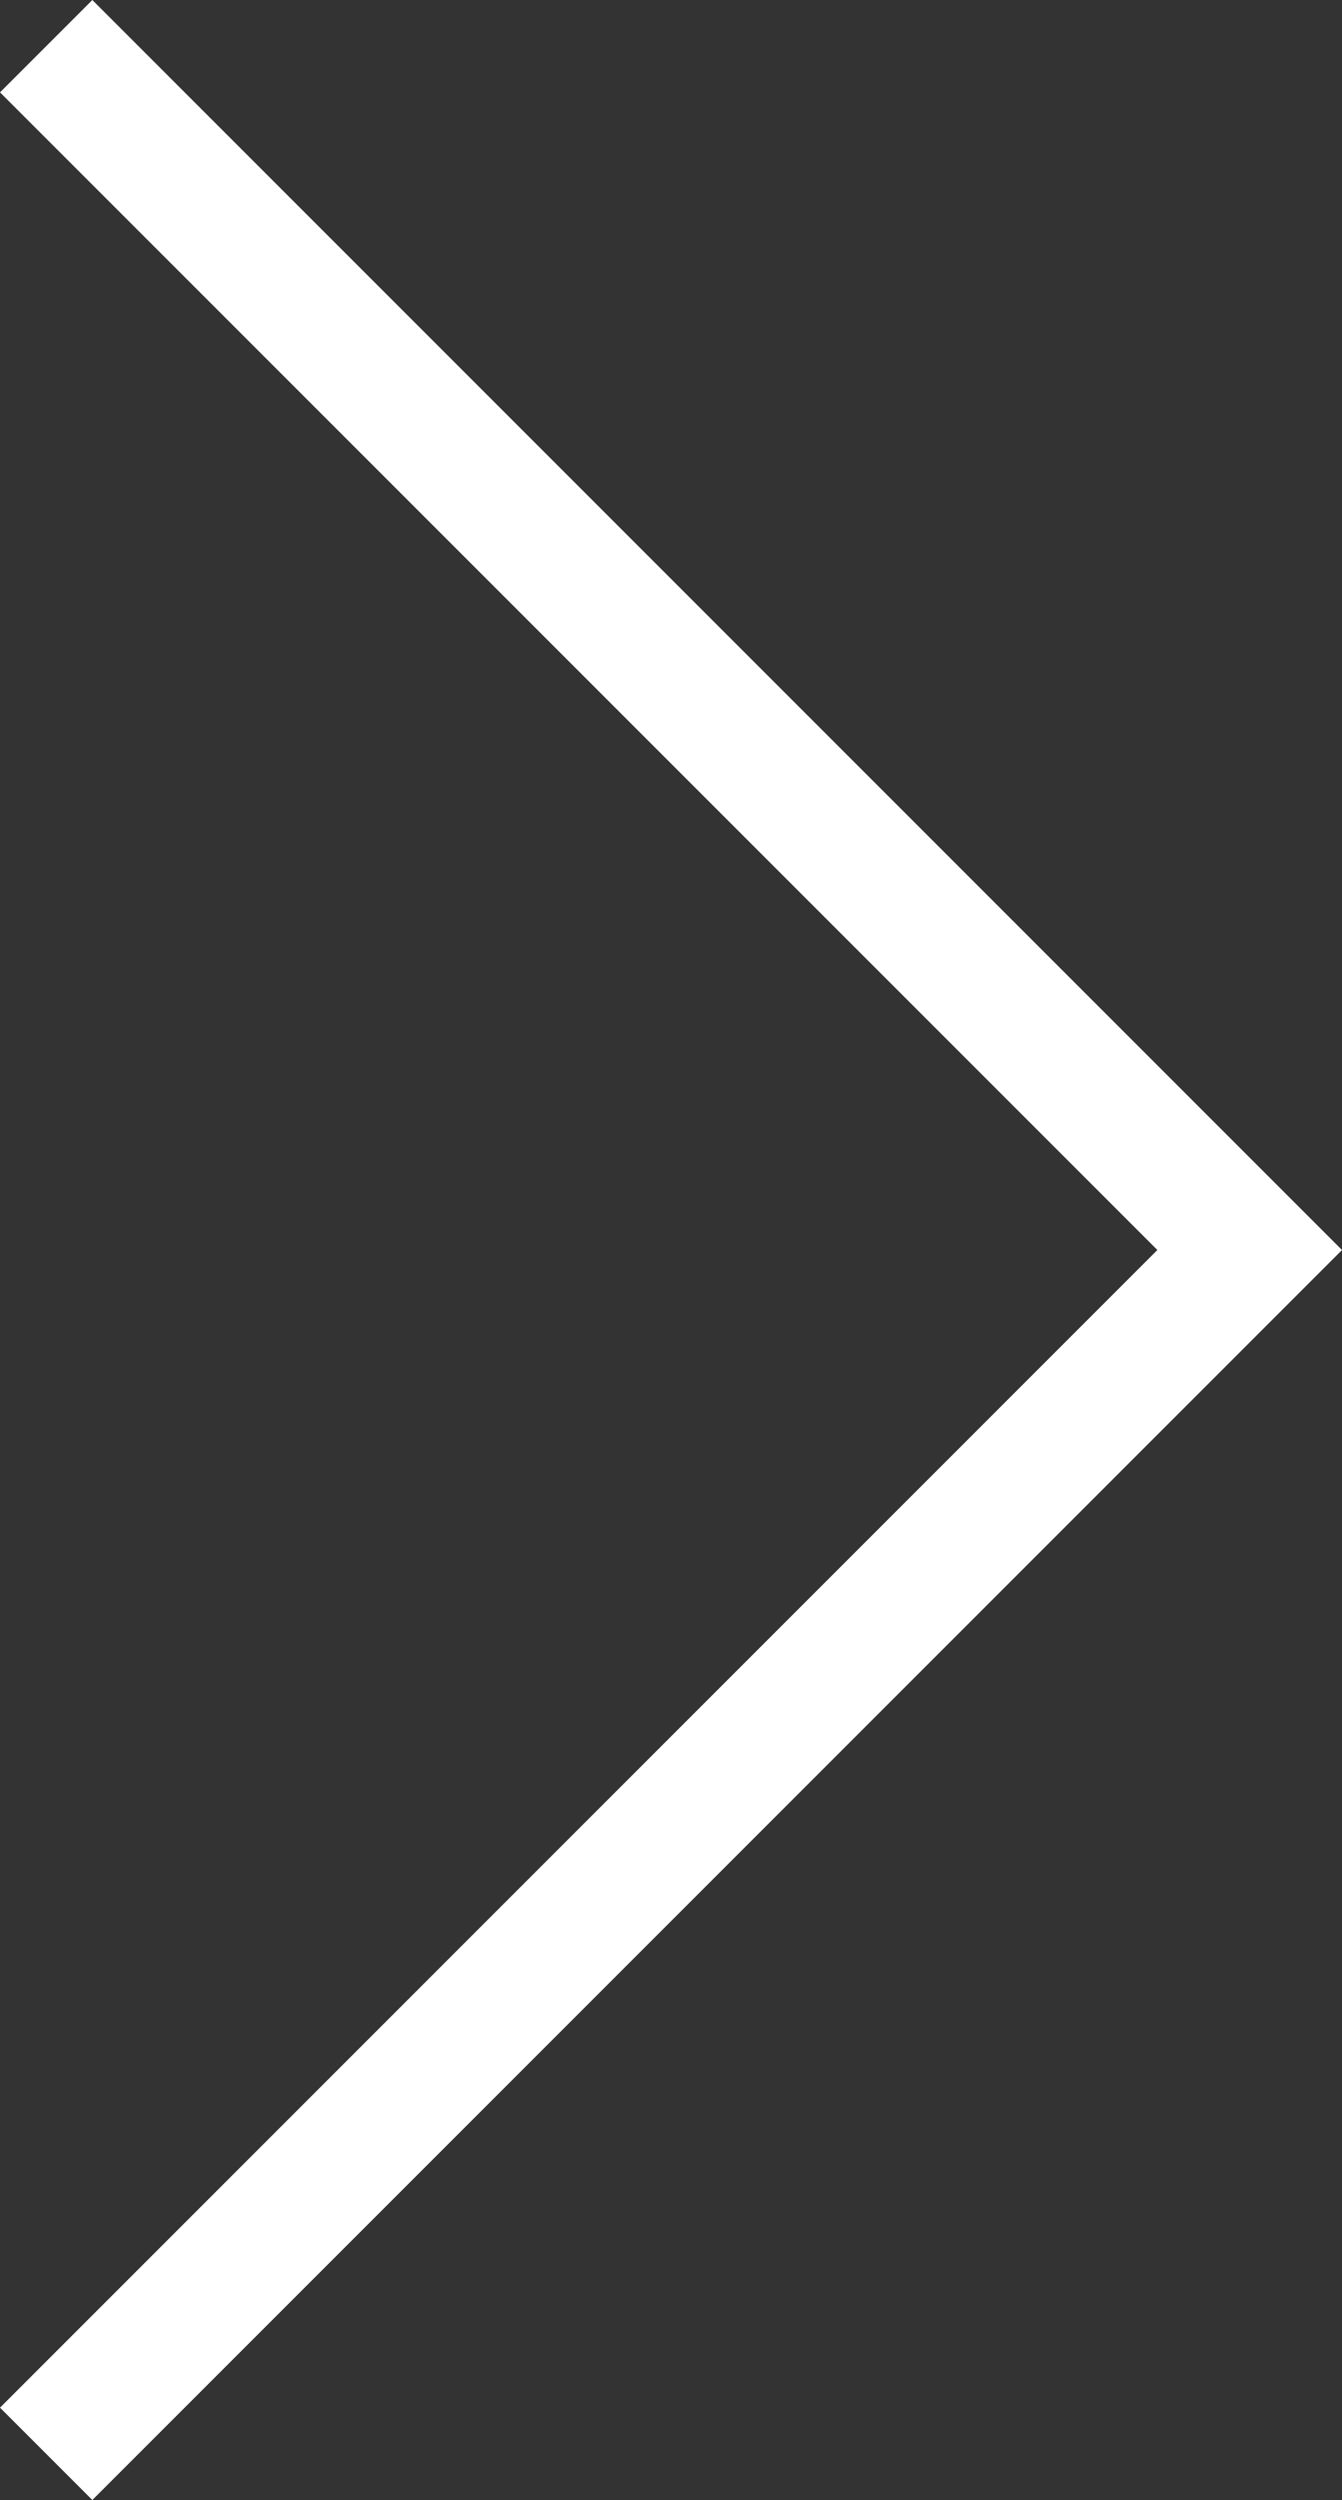 <svg xmlns="http://www.w3.org/2000/svg" width="30.834" height="57.426" viewBox="0 0 30.834 57.426"><rect x="0" y="0" width="30.834" height="57.426" fill="#333333" stroke="none"/><path d="M1341.493,338.321l27.652,27.652-27.652,27.652" transform="translate(-1340.432 -337.26)" fill="none" stroke="#fff" stroke-width="3"/></svg>